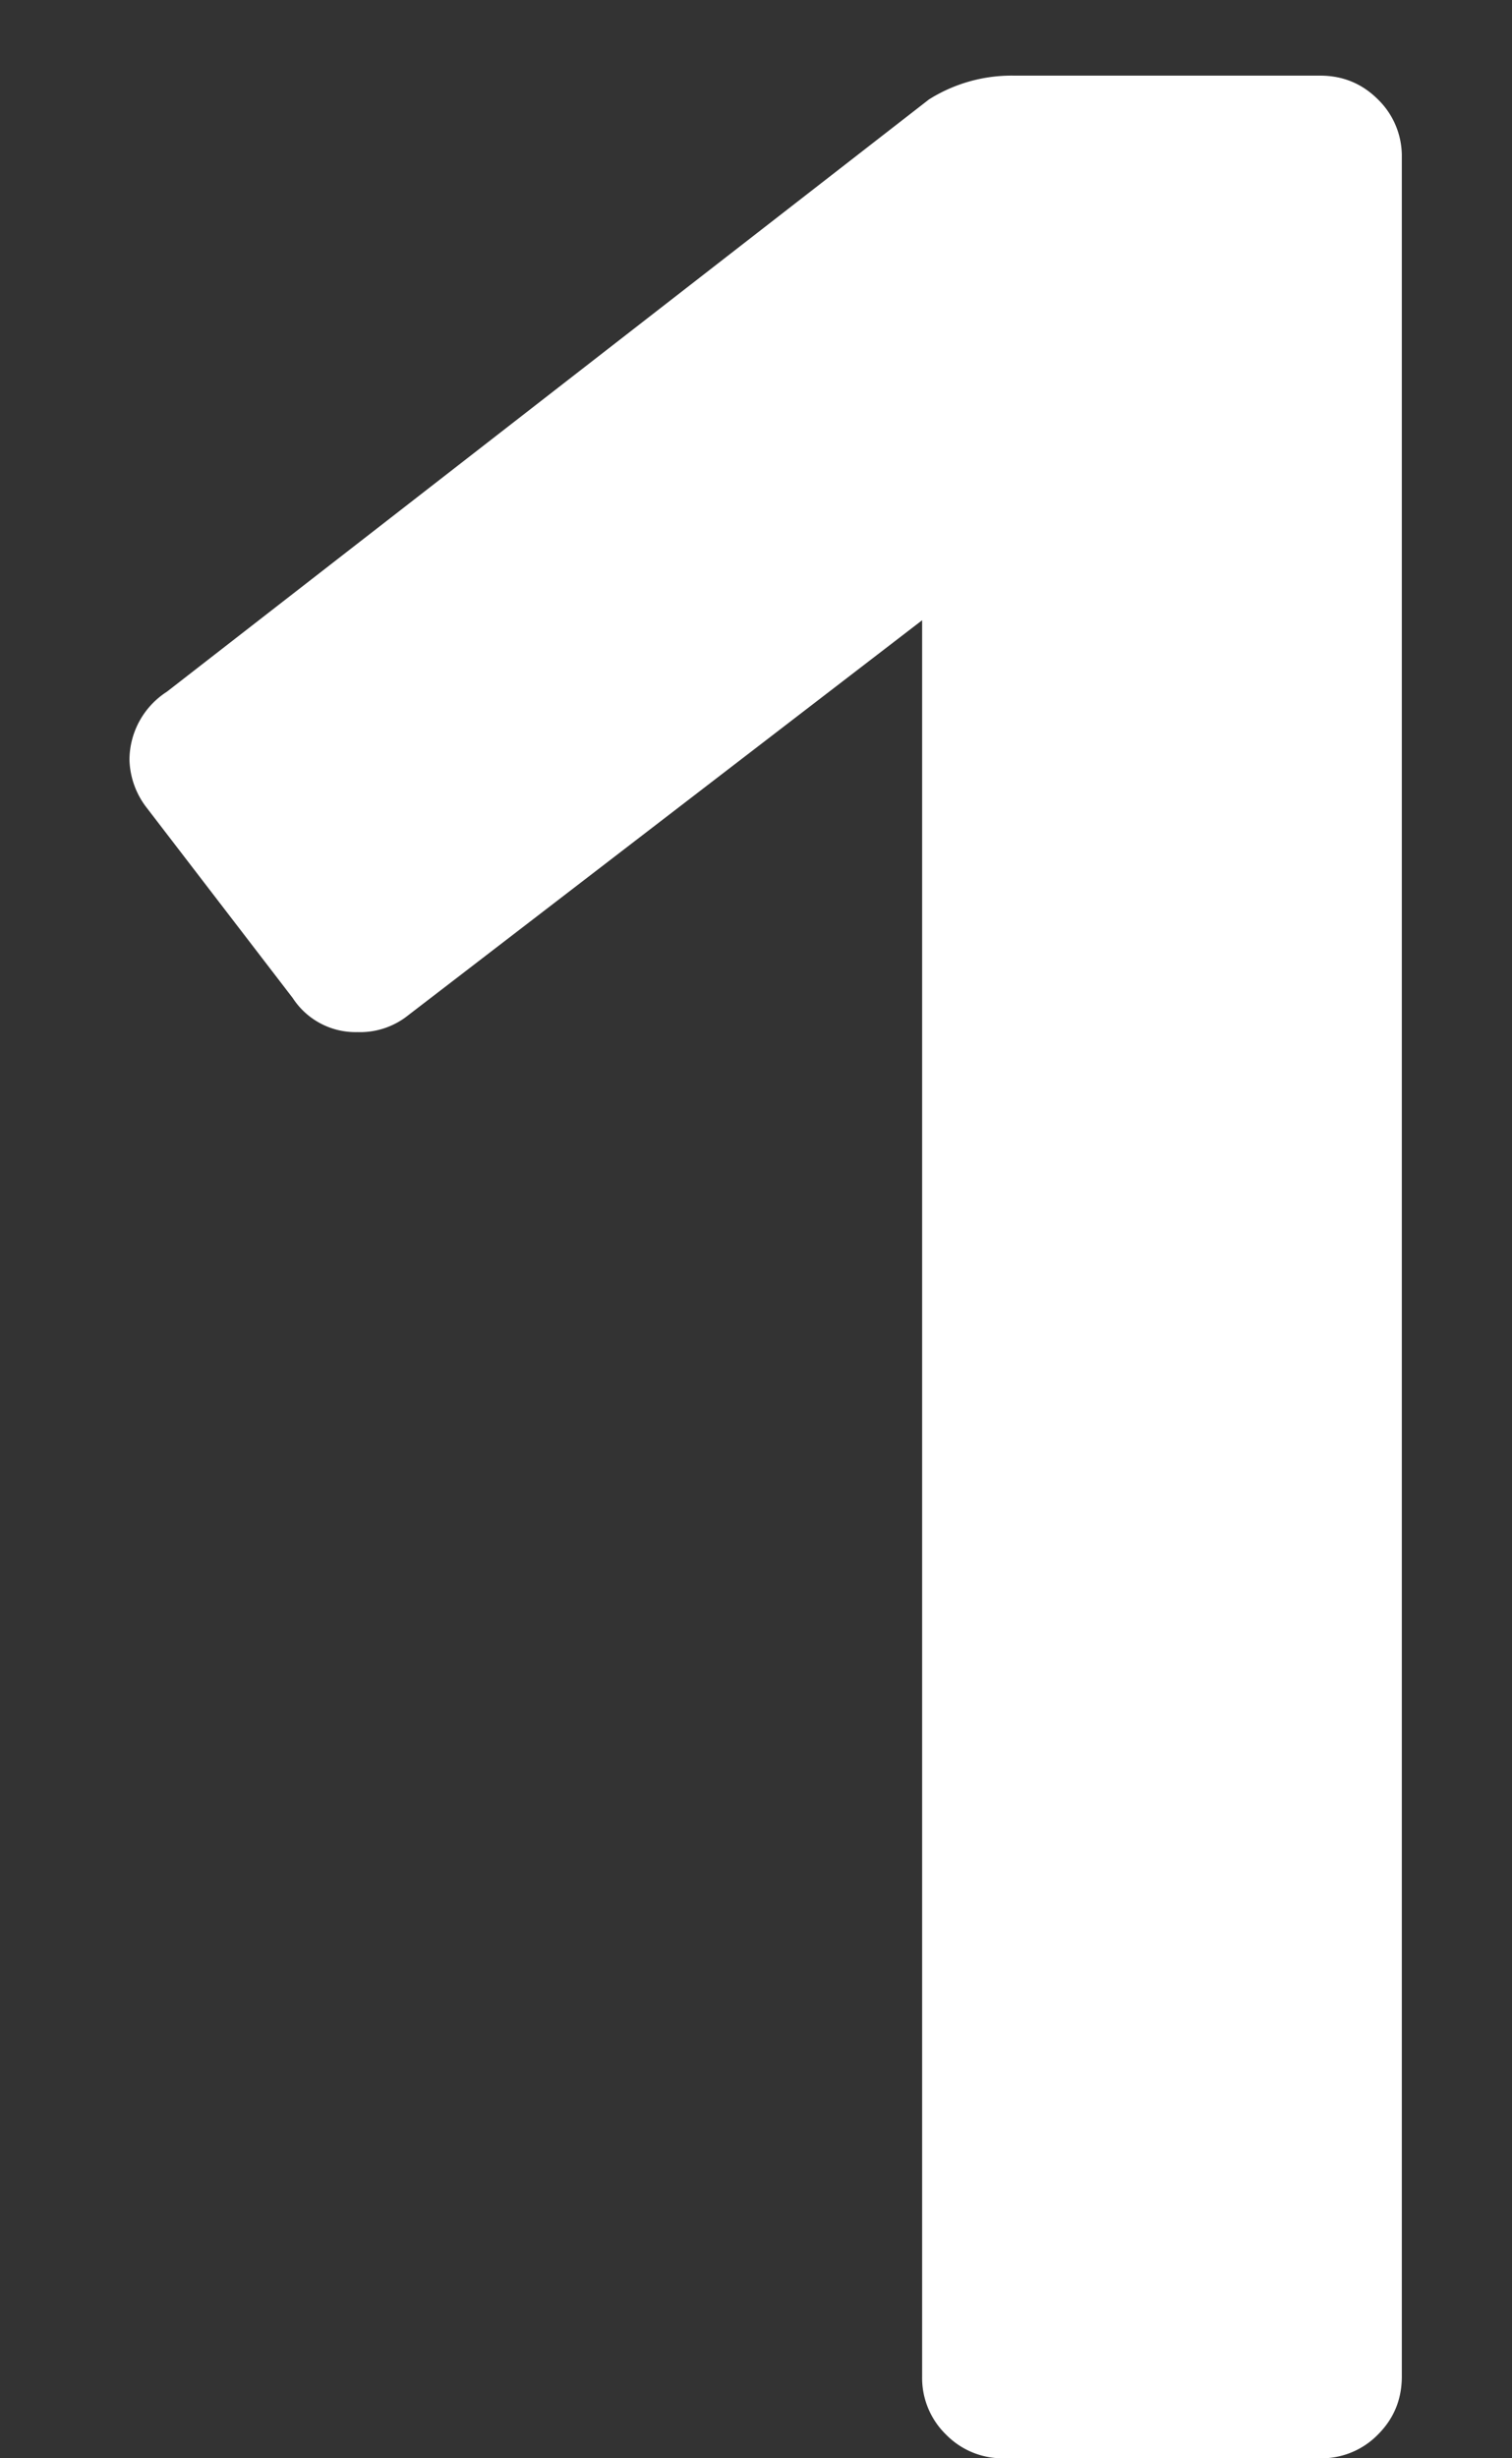 <svg xmlns="http://www.w3.org/2000/svg" width="8" height="13" fill="none"><rect width="100%" height="100%" fill="#333333" stroke="none"/><path fill="#fff" d="M5.311 13a.417.417 0 0 1-.306-.126.417.417 0 0 1-.126-.306V3.28L2.161 5.368a.407.407 0 0 1-.27.09.396.396 0 0 1-.342-.18L.775 4.27a.432.432 0 0 1-.09-.252.43.43 0 0 1 .198-.36L4.915.526A.82.82 0 0 1 5.365.4h1.62c.12 0 .222.042.306.126a.417.417 0 0 1 .126.306v11.736c0 .12-.042.222-.126.306a.417.417 0 0 1-.306.126H5.311Z"/></svg>